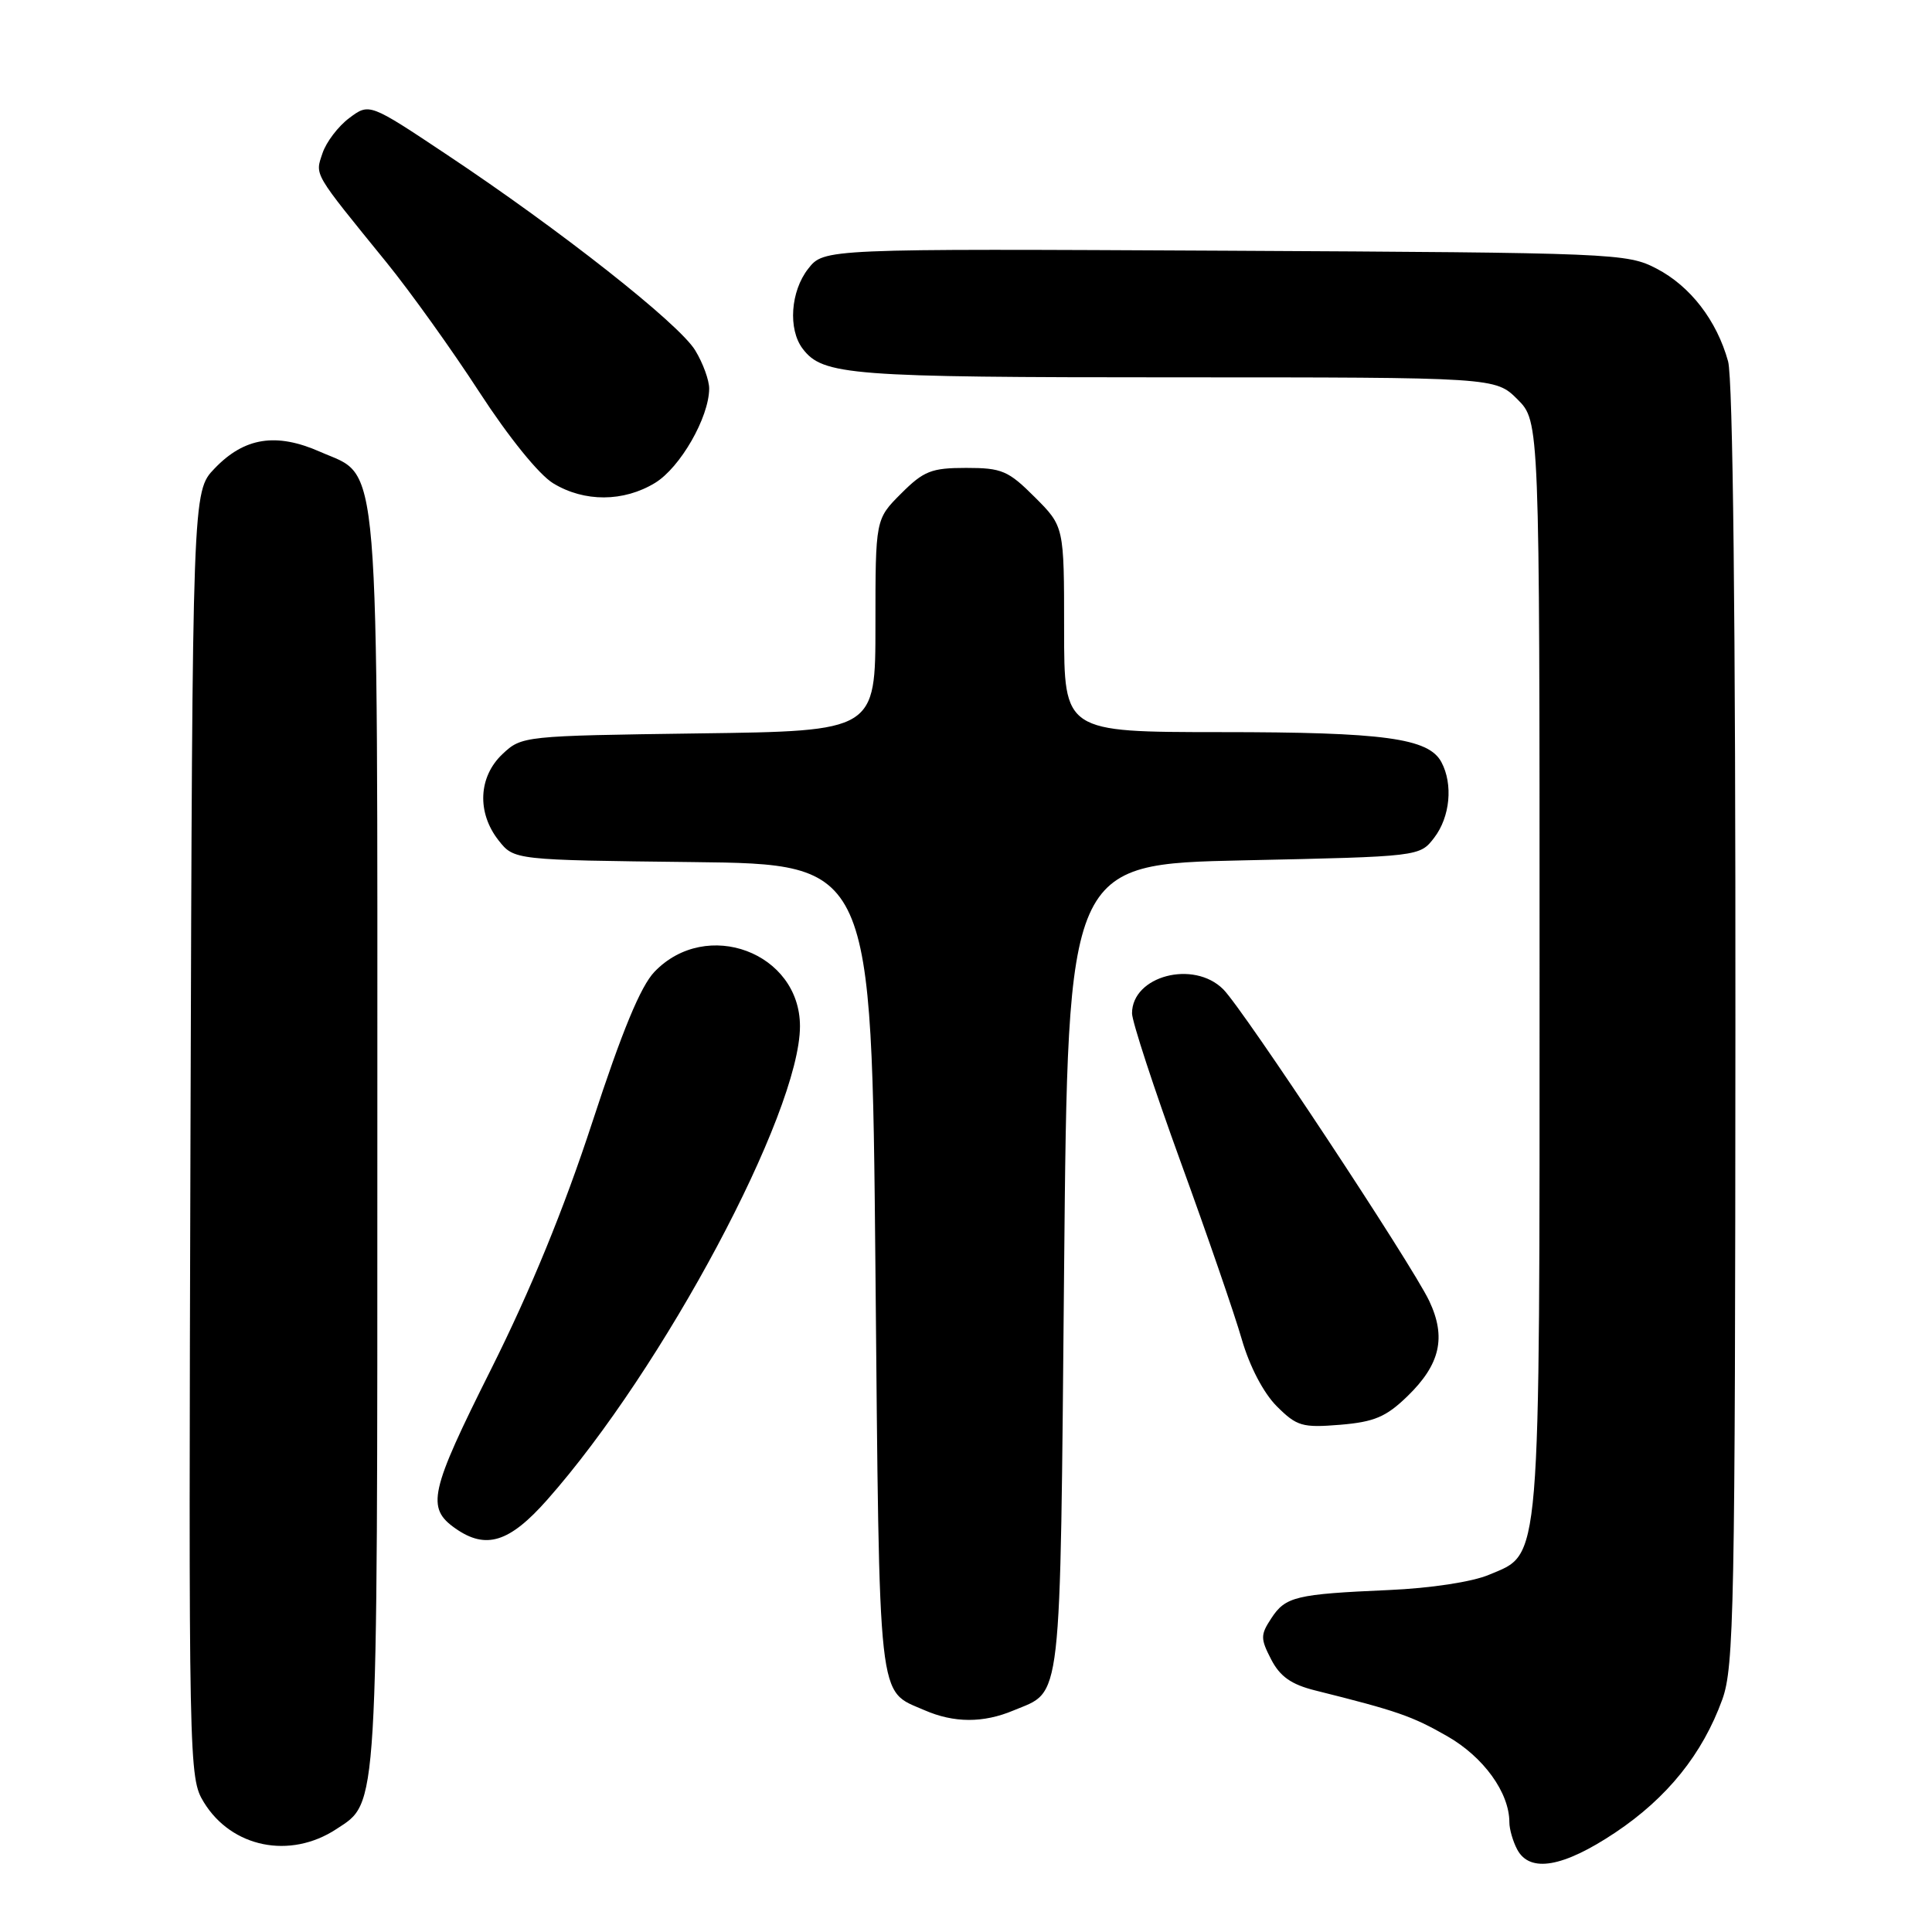 <?xml version="1.0" encoding="UTF-8" standalone="no"?>
<!DOCTYPE svg PUBLIC "-//W3C//DTD SVG 1.1//EN" "http://www.w3.org/Graphics/SVG/1.1/DTD/svg11.dtd" >
<svg xmlns="http://www.w3.org/2000/svg" xmlns:xlink="http://www.w3.org/1999/xlink" version="1.1" viewBox="0 0 256 256">
 <g >
 <path fill="currentColor"
d=" M 214.04 242.82 C 220.92 238.22 225.59 232.42 228.21 225.20 C 229.77 220.91 229.92 213.14 229.95 136.00 C 229.98 82.35 229.62 50.18 228.98 47.88 C 227.48 42.46 223.98 37.92 219.50 35.59 C 215.61 33.56 214.02 33.49 162.34 33.22 C 109.18 32.95 109.18 32.95 107.09 35.61 C 104.75 38.59 104.40 43.63 106.36 46.21 C 109.04 49.73 112.55 50.00 155.64 50.00 C 198.15 50.00 198.15 50.00 201.08 52.92 C 204.00 55.85 204.00 55.85 204.00 127.96 C 204.00 208.62 204.24 205.73 197.29 208.67 C 195.07 209.61 189.55 210.45 184.00 210.69 C 171.69 211.23 170.33 211.56 168.45 214.44 C 167.01 216.63 167.01 217.12 168.44 219.89 C 169.61 222.15 171.10 223.20 174.26 223.99 C 185.15 226.71 187.08 227.38 191.74 230.04 C 196.58 232.80 200.00 237.53 200.00 241.47 C 200.00 242.38 200.47 244.00 201.04 245.07 C 202.71 248.20 207.12 247.44 214.04 242.82 Z  M 44.56 242.37 C 50.14 238.71 50.00 241.00 50.00 151.50 C 50.00 58.06 50.44 63.41 42.43 59.87 C 36.60 57.29 32.38 57.95 28.43 62.08 C 25.50 65.13 25.50 65.13 25.24 150.32 C 24.99 234.33 25.02 235.55 27.01 238.81 C 30.69 244.82 38.43 246.39 44.56 242.37 Z  M 134.28 226.65 C 140.79 223.93 140.45 226.93 141.00 168.10 C 141.50 114.50 141.50 114.50 164.81 114.00 C 188.12 113.50 188.12 113.50 190.04 111.00 C 192.15 108.25 192.56 103.91 190.99 100.98 C 189.29 97.81 183.40 97.01 161.75 97.01 C 141.00 97.00 141.00 97.00 141.00 83.38 C 141.00 69.76 141.00 69.76 137.12 65.88 C 133.60 62.36 132.75 62.00 128.02 62.00 C 123.42 62.00 122.40 62.40 119.40 65.40 C 116.00 68.80 116.00 68.80 116.00 82.83 C 116.00 96.87 116.00 96.87 92.58 97.18 C 69.37 97.50 69.13 97.52 66.58 99.92 C 63.39 102.93 63.17 107.67 66.06 111.35 C 68.12 113.96 68.12 113.96 91.81 114.23 C 115.50 114.50 115.50 114.50 116.00 168.10 C 116.55 226.70 116.23 223.88 122.50 226.61 C 126.40 228.31 130.28 228.33 134.28 226.65 Z  M 72.49 198.75 C 87.89 181.36 106.00 147.43 106.00 135.98 C 106.00 126.22 93.61 121.58 86.72 128.77 C 84.88 130.69 82.43 136.62 78.50 148.65 C 74.72 160.21 70.34 170.89 65.06 181.45 C 56.93 197.68 56.45 199.80 60.35 202.53 C 64.39 205.36 67.50 204.39 72.49 198.75 Z  M 186.49 185.01 C 190.84 180.79 191.66 177.20 189.38 172.38 C 187.06 167.50 164.77 133.77 162.09 131.09 C 158.16 127.16 150.00 129.31 150.00 134.27 C 150.00 135.35 152.89 144.17 156.41 153.87 C 159.94 163.57 163.60 174.18 164.54 177.46 C 165.58 181.06 167.42 184.57 169.17 186.33 C 171.84 188.99 172.55 189.20 177.58 188.79 C 182.11 188.41 183.66 187.75 186.49 185.01 Z  M 86.81 63.98 C 90.14 61.94 93.94 55.33 93.97 51.50 C 93.98 50.40 93.15 48.11 92.11 46.41 C 89.95 42.87 74.23 30.48 59.22 20.50 C 48.94 13.65 48.94 13.65 46.28 15.64 C 44.82 16.73 43.22 18.83 42.73 20.31 C 41.74 23.27 41.42 22.72 51.22 34.78 C 54.37 38.66 59.90 46.38 63.52 51.96 C 67.40 57.93 71.41 62.89 73.30 64.04 C 77.42 66.55 82.63 66.53 86.81 63.98 Z "/>
</g>
</svg>
